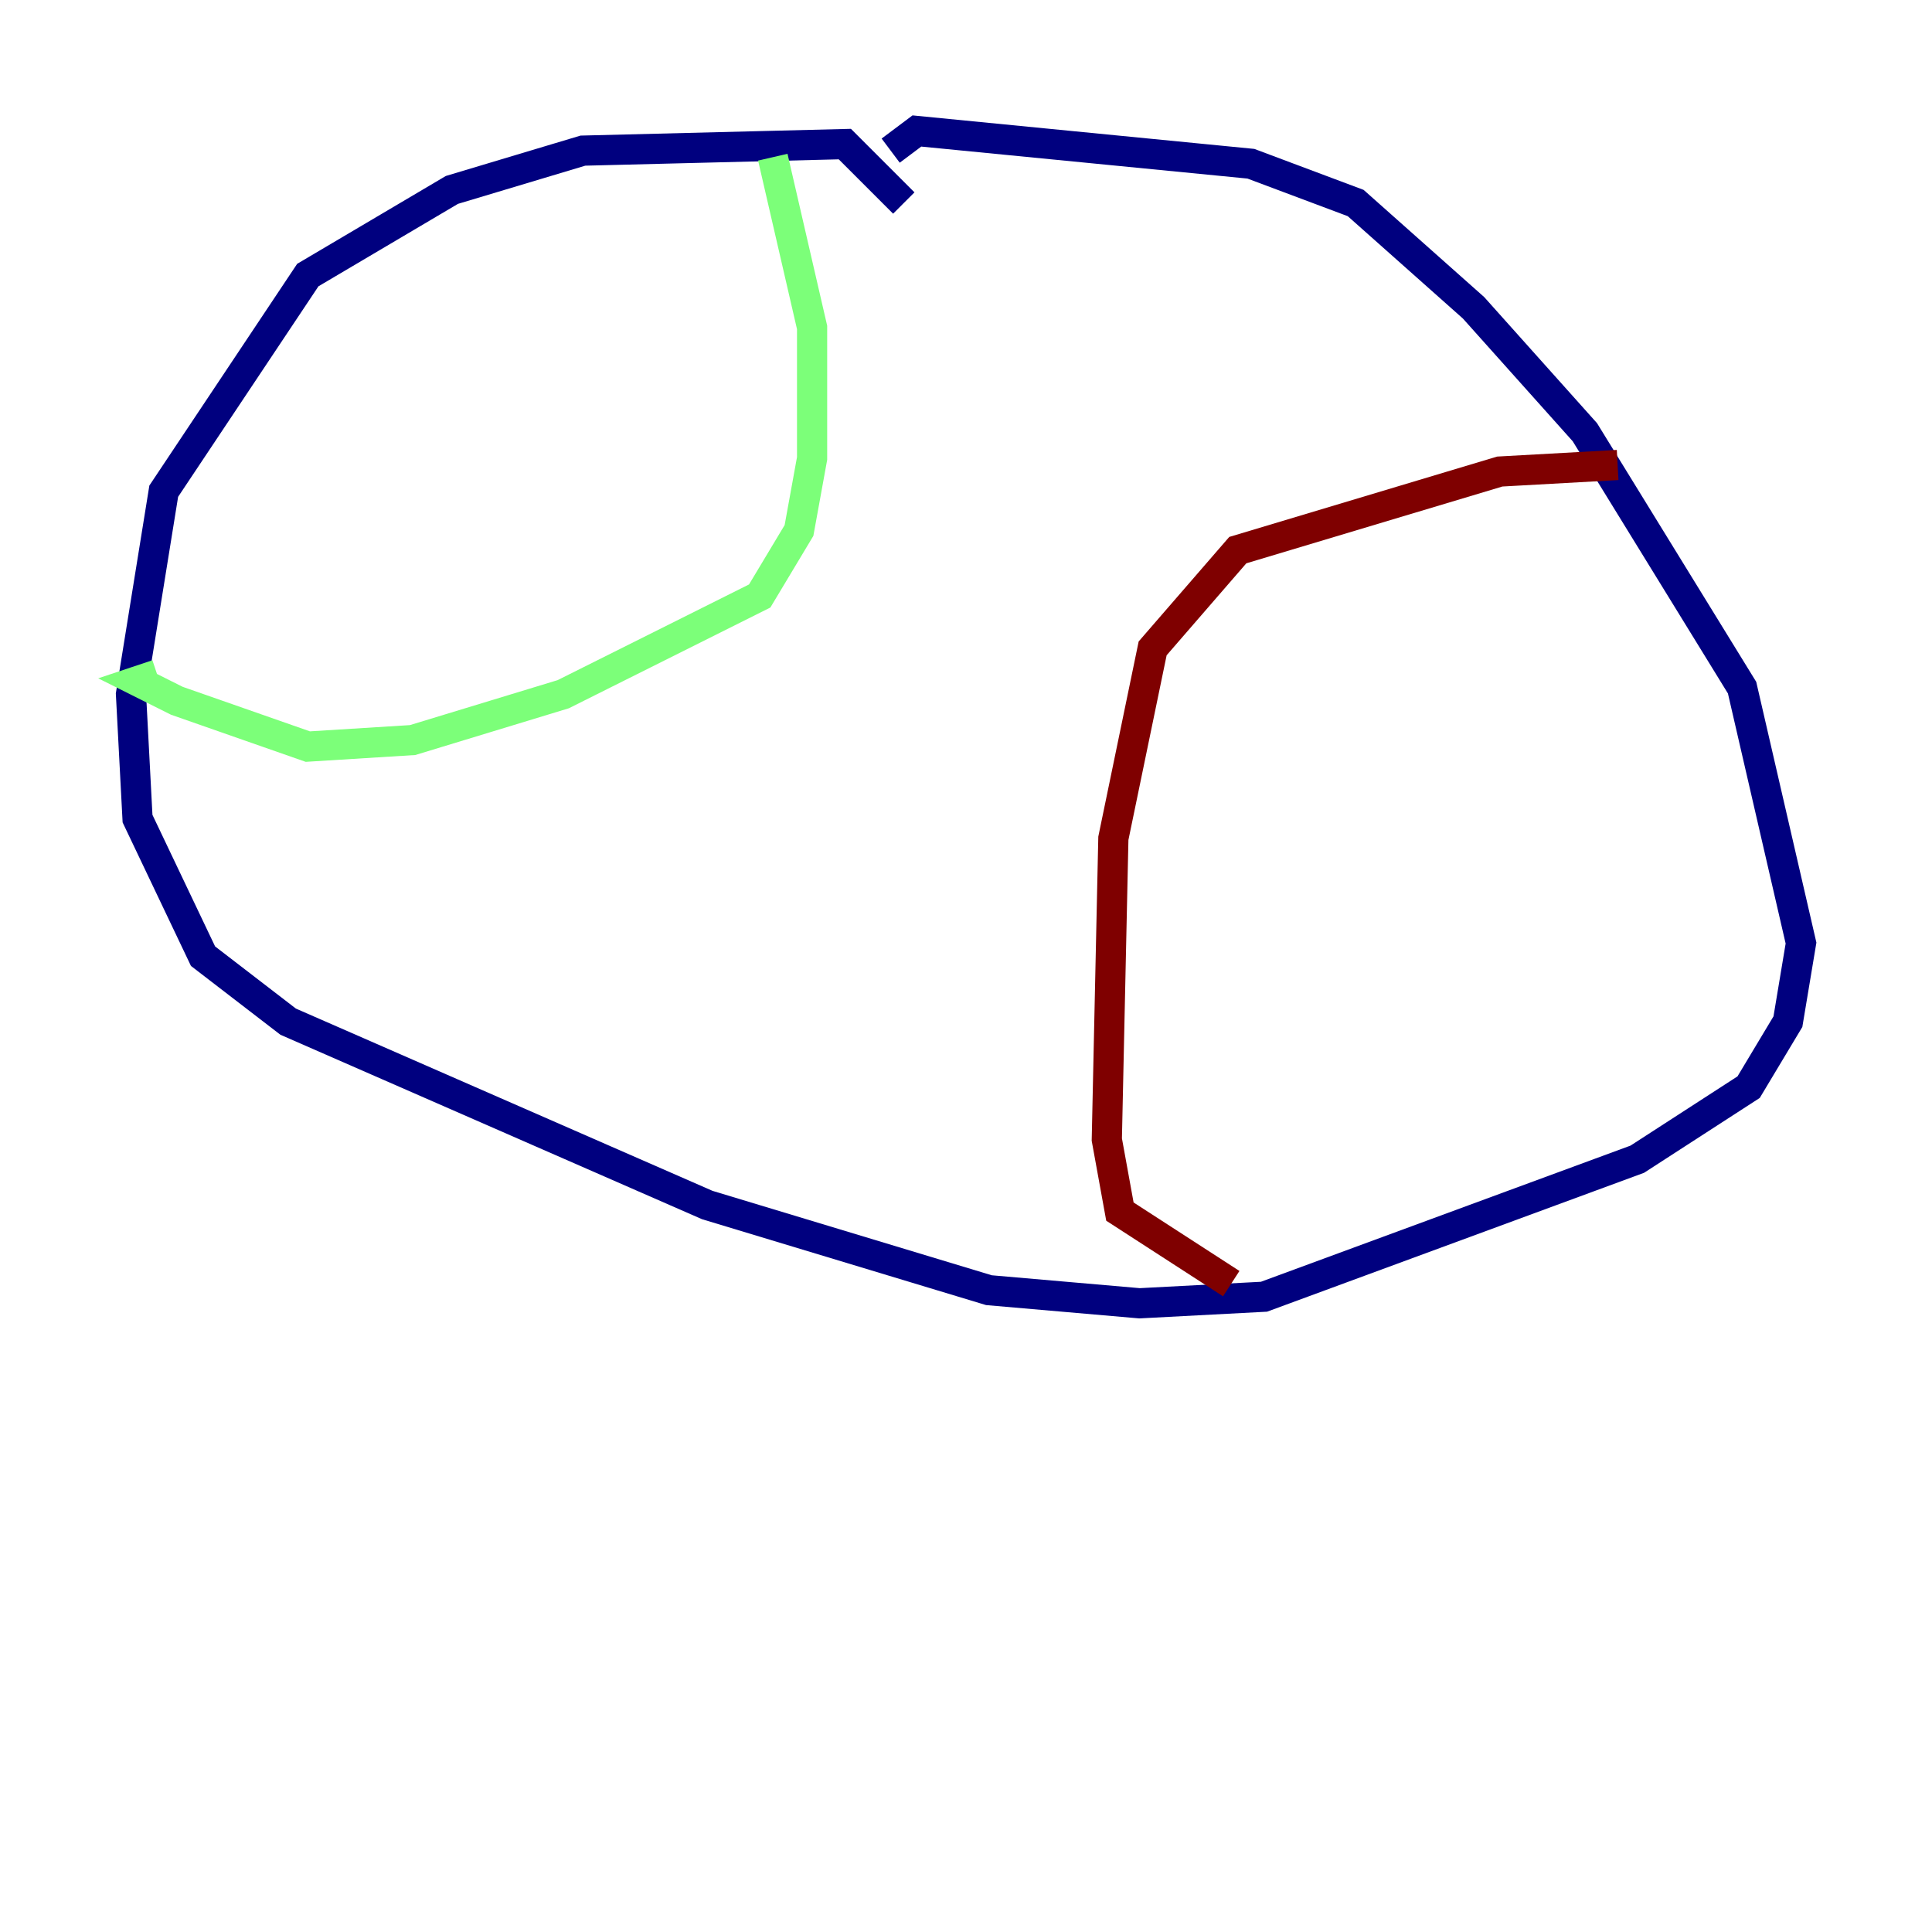 <?xml version="1.0" encoding="utf-8" ?>
<svg baseProfile="tiny" height="128" version="1.2" viewBox="0,0,128,128" width="128" xmlns="http://www.w3.org/2000/svg" xmlns:ev="http://www.w3.org/2001/xml-events" xmlns:xlink="http://www.w3.org/1999/xlink"><defs /><polyline fill="none" points="59.878,13.451 55.973,9.546 38.617,9.98 29.939,12.583 20.393,18.224 10.848,32.542 8.678,45.993 9.112,54.237 13.451,63.349 19.091,67.688 46.861,79.837 65.519,85.478 75.498,86.346 83.742,85.912 108.475,76.8 115.851,72.027 118.454,67.688 119.322,62.481 115.417,45.559 105.003,28.637 97.627,20.393 89.817,13.451 82.875,10.848 60.746,8.678 59.01,9.98" stroke="#00007f" stroke-width="2" /><polyline fill="none" points="51.2,10.414 53.803,21.695 53.803,30.373 52.936,35.146 50.332,39.485 37.315,45.993 27.336,49.031 20.393,49.464 11.715,46.427 9.112,45.125 10.414,44.691" stroke="#7cff79" stroke-width="2" /><polyline fill="none" points="107.173,30.807 99.363,31.241 82.007,36.447 76.366,42.956 73.763,55.539 73.329,75.498 74.197,80.271 81.573,85.044" stroke="#7f0000" stroke-width="2" /></svg>